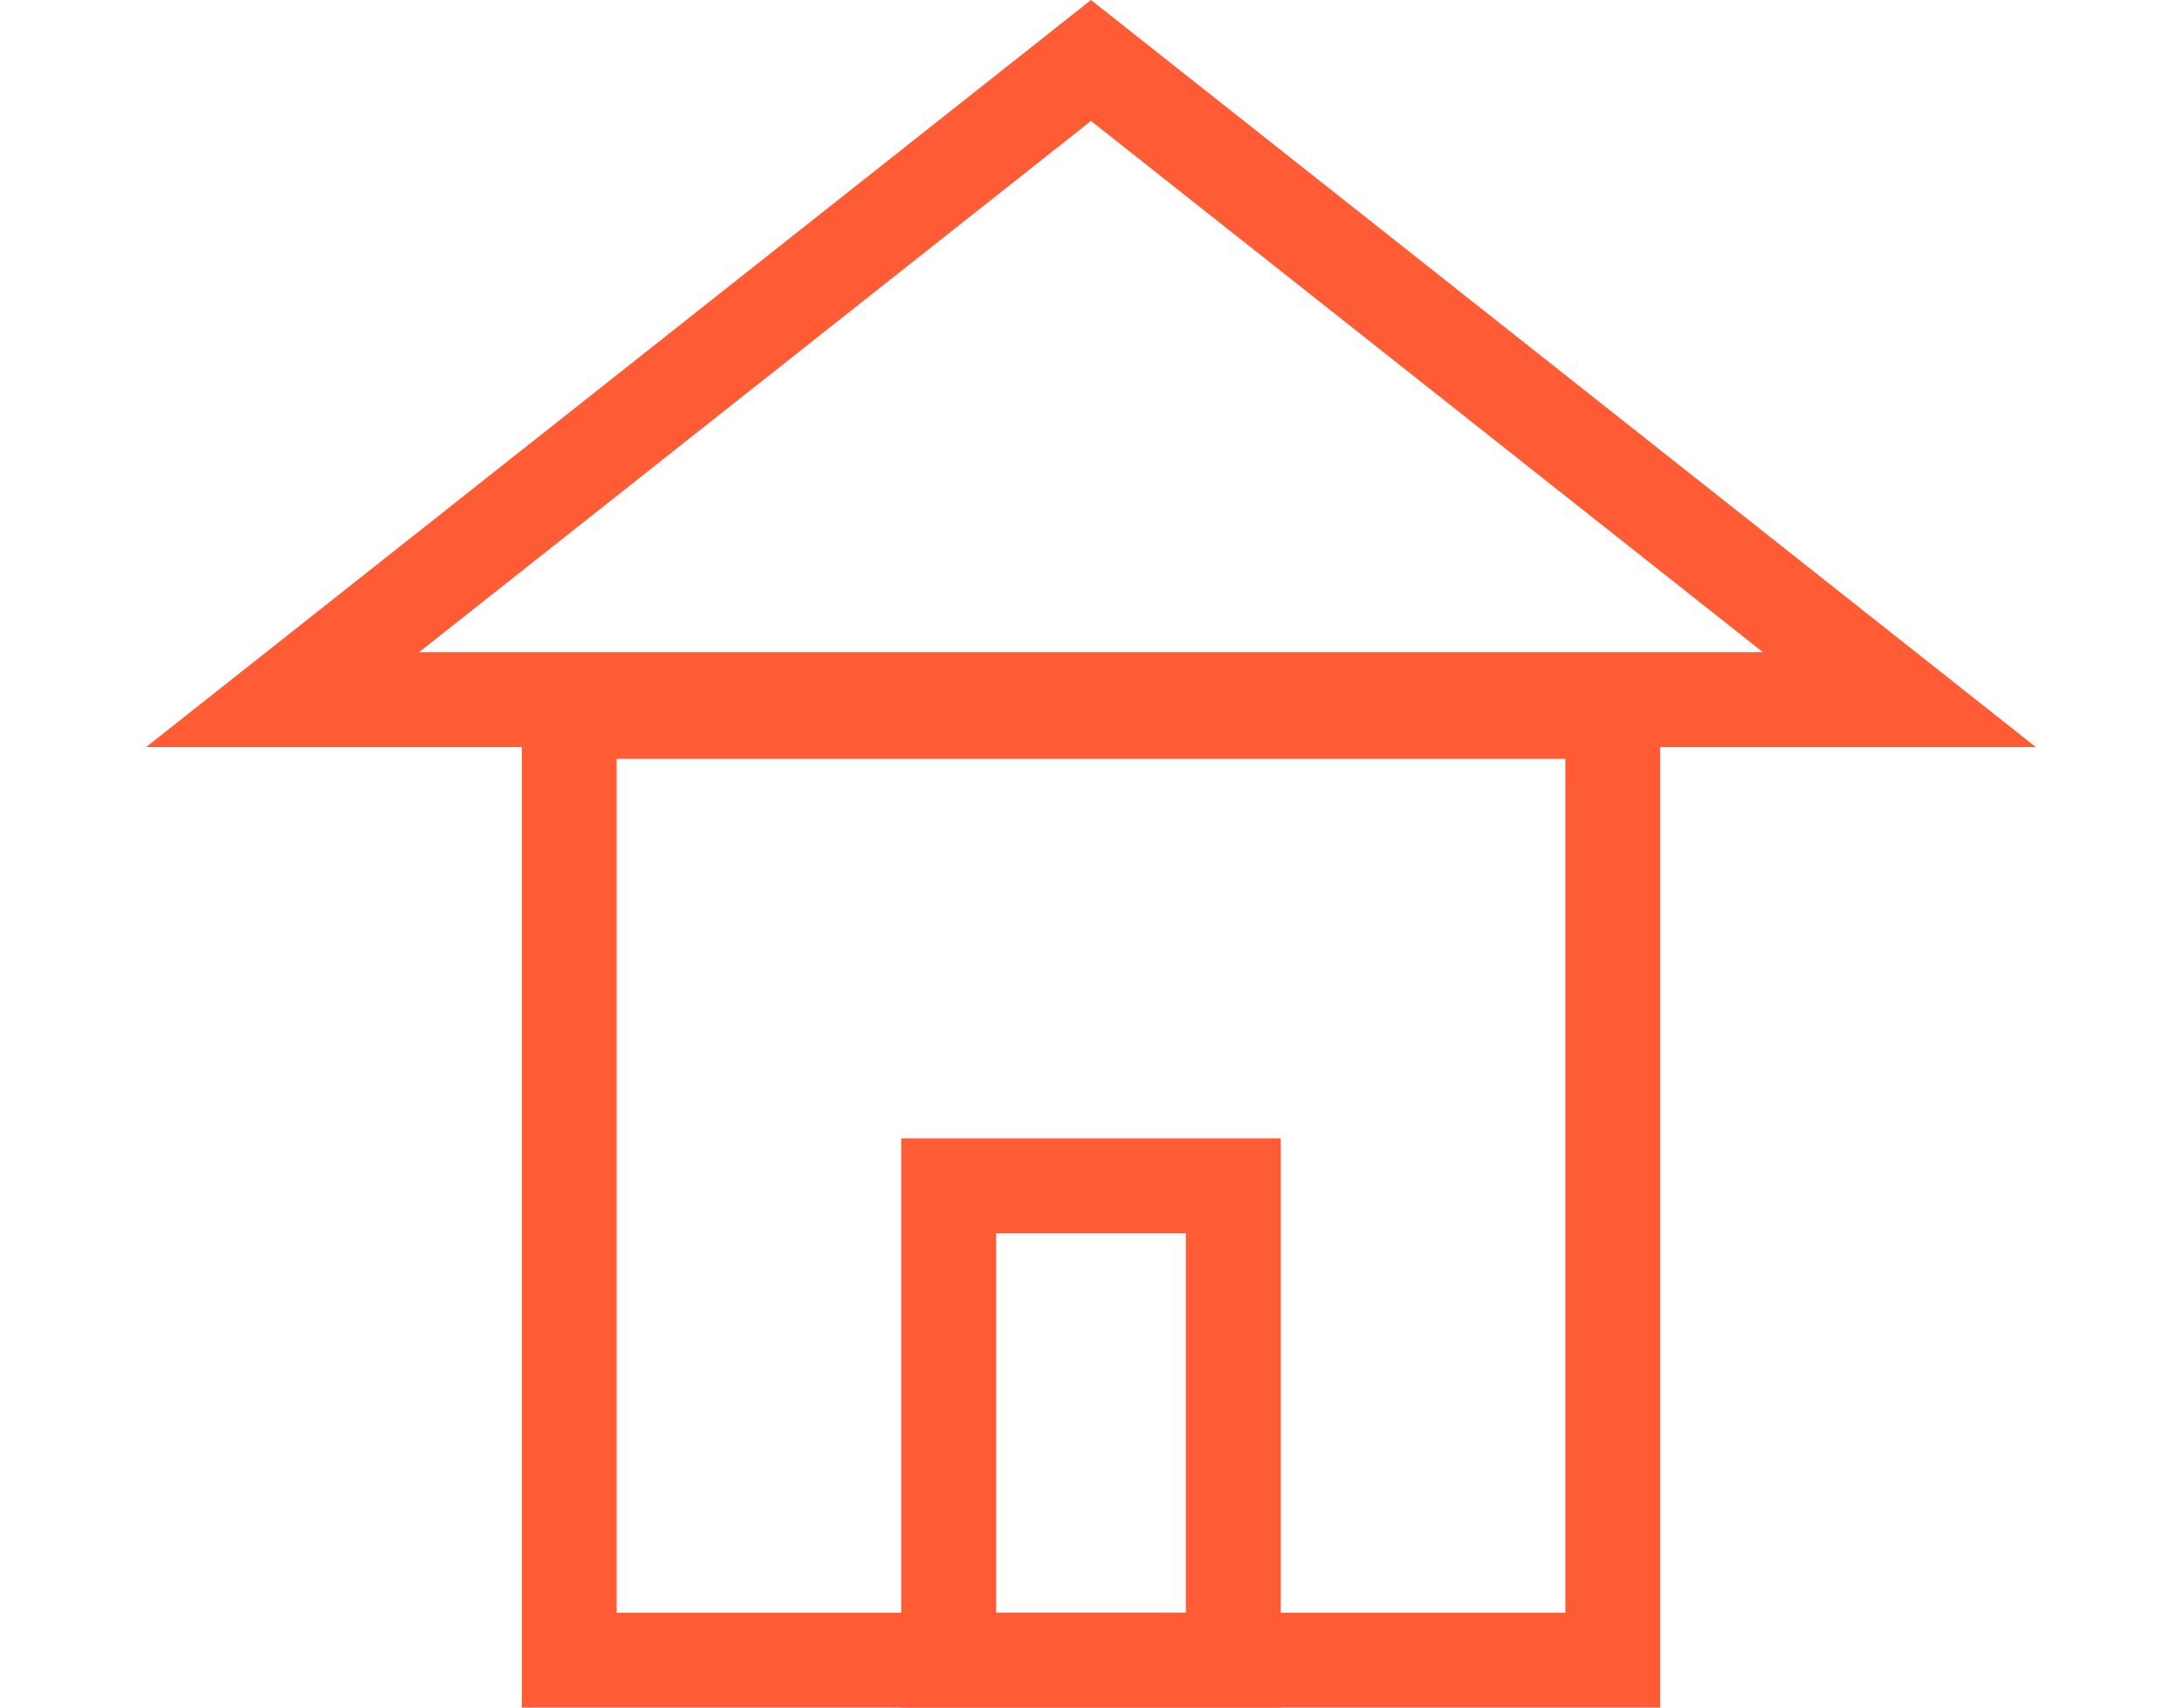 <svg width="46" height="36" viewBox="0 0 46 36" fill="none" xmlns="http://www.w3.org/2000/svg">
<rect x="20" y="25" width="6" height="10" stroke="#FF5C35" stroke-width="2"/>
<path d="M12 15L23 15L34 15V35H12V15Z" stroke="#FF5C35" stroke-width="2"/>
<path d="M5.958 14.75L23 1.275L40.042 14.75H5.958Z" stroke="#FF5C35" stroke-width="2"/>
</svg>
